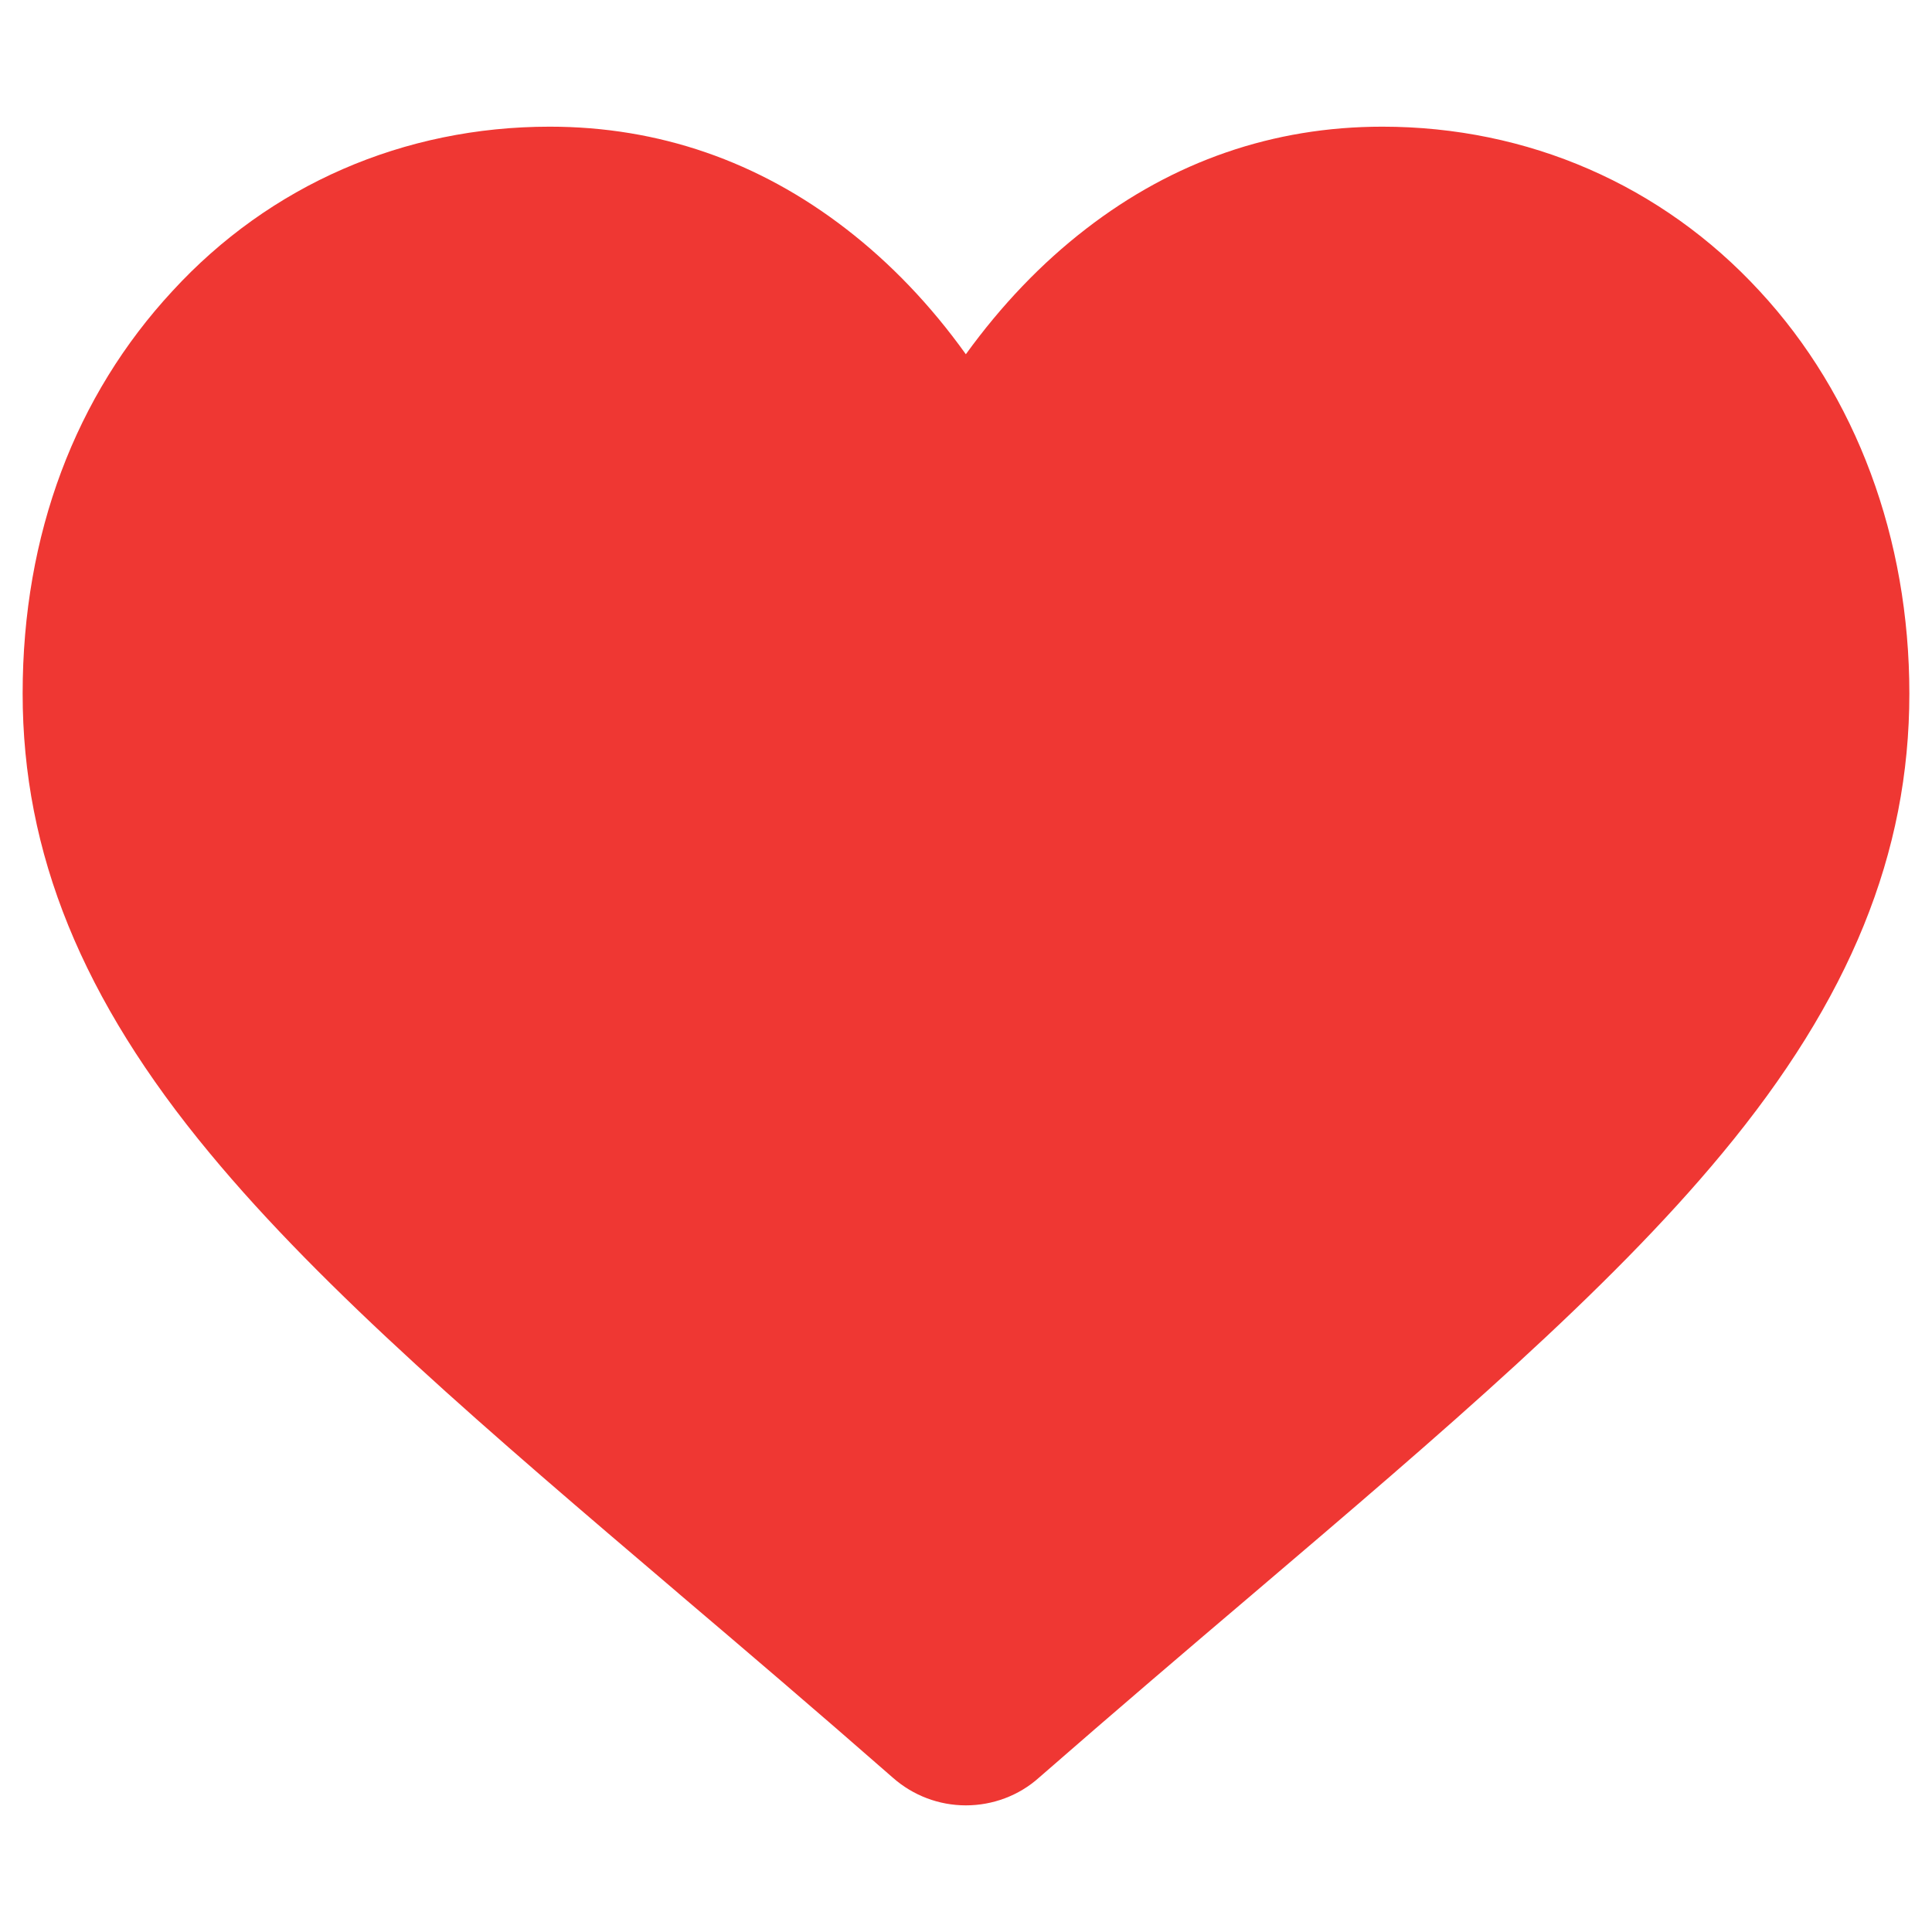 <?xml version="1.0" encoding="UTF-8"?>
<svg id="Layer_1" xmlns="http://www.w3.org/2000/svg" version="1.1" viewBox="0 0 512 512">
  <!-- Generator: Adobe Illustrator 30.0.0, SVG Export Plug-In . SVG Version: 2.1.1 Build 72)  -->
  <defs>
    <style>
      .st0 {
        fill: #ef3733;
      }
    </style>
  </defs>
  <path class="st0" d="M506,183.8c0,42.28-15.73,81.04-49.58,121.83-30.25,36.54-73.73,73.64-124.14,116.56-17.21,14.62-36.73,31.27-56.98,48.94-5.27,4.72-12.21,7.31-19.33,7.31s-13.97-2.59-19.33-7.31c-20.17-17.67-39.59-34.23-56.8-48.84l-.09-.09c-50.42-42.92-93.9-80.02-124.14-116.56C21.73,264.83,6,226.07,6,183.8s14.06-79,39.69-106.66c25.81-28.12,61.33-43.57,100-43.57,28.86,0,55.32,9.16,78.54,27.1,11.75,9.07,22.39,20.17,31.73,33.21,9.44-13.04,20.07-24.14,31.82-33.21,23.22-17.95,49.68-27.1,78.54-27.1,38.57,0,74.1,15.45,100,43.57,25.62,27.66,39.68,65.59,39.68,106.66Z"/>
</svg>